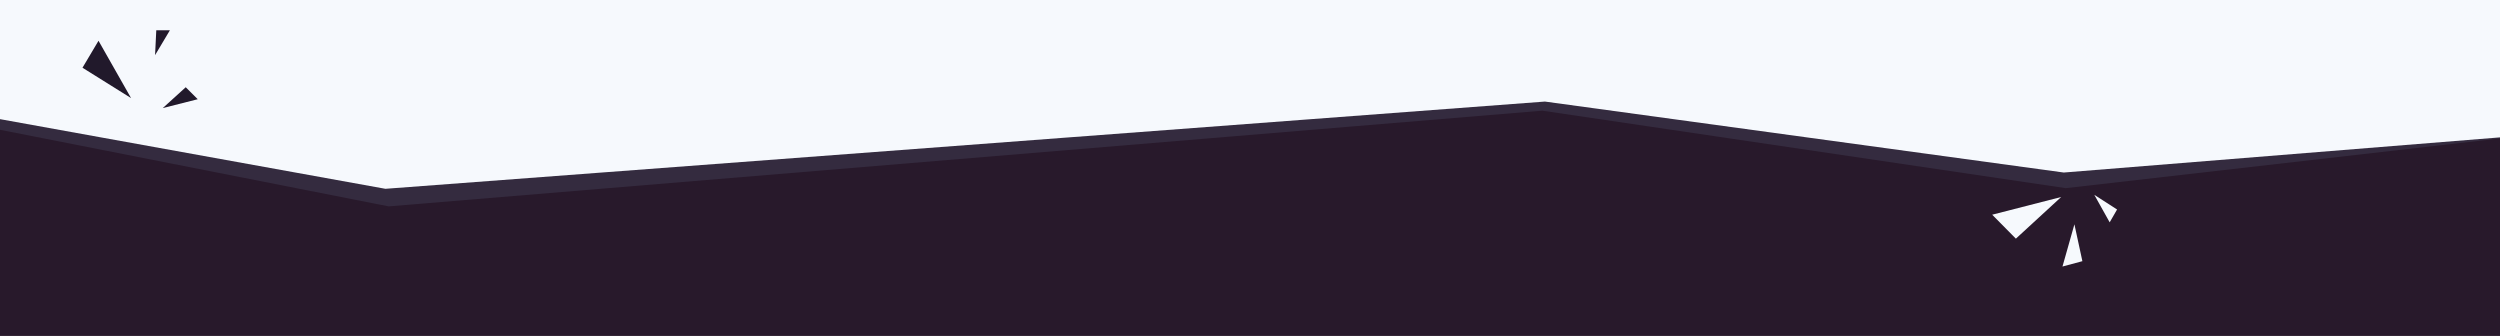 <svg width="1920" height="258" viewBox="0 0 1920 258" fill="none" xmlns="http://www.w3.org/2000/svg">
<g clip-path="url(#clip0_2_38)">
<rect width="1920" height="6870" transform="translate(-0.001 -3139)" fill="#28192B"/>
<path d="M298.499 158.5L-11.002 97.499L83.499 -25L1936.5 75.999L1931.5 105L1586.5 144.5L1184.5 84.999L298.499 158.5Z" fill="#342B3F"/>
<path d="M-0.001 -974.5L425.999 -1029.5L779.499 -974.5L1637.5 -1063L1920 -974.5V105.5L1585 132.5L1186.5 77.999L295.999 145L-0.001 91.499L-0.001 -974.5Z" fill="#F6F9FD"/>
<g filter="url(#filter0_i_2_38)">
<path d="M1548.19 187.291L1583 155.291L1530 168.891L1548.19 187.291Z" fill="#F6F9FD"/>
</g>
<g filter="url(#filter1_i_2_38)">
<path d="M1625.91 164.889L1608.42 153.619L1620.23 174.753L1625.91 164.889Z" fill="#F6F9FD"/>
</g>
<g filter="url(#filter2_i_2_38)">
<path d="M1599.27 204.58L1593.15 176.274L1583.98 208.697L1599.27 204.58Z" fill="#F6F9FD"/>
</g>
<g filter="url(#filter3_i_2_38)">
<path d="M63.352 56.013L100.658 79.331L75.66 35.301L63.352 56.013Z" fill="#21192B"/>
</g>
<g filter="url(#filter4_i_2_38)">
<path d="M120.021 27.24L119.091 46.355L130.489 27.229L120.021 27.24Z" fill="#21192B"/>
</g>
<g filter="url(#filter5_i_2_38)">
<path d="M142.64 71L124.999 87.004L151.862 80.202L142.64 71Z" fill="#21192B"/>
</g>
</g>
<defs>
<filter id="filter0_i_2_38" x="1530" y="155.291" width="53" height="32" filterUnits="userSpaceOnUse" color-interpolation-filters="sRGB">
<feFlood flood-opacity="0" result="BackgroundImageFix"/>
<feBlend mode="normal" in="SourceGraphic" in2="BackgroundImageFix" result="shape"/>
<feColorMatrix in="SourceAlpha" type="matrix" values="0 0 0 0 0 0 0 0 0 0 0 0 0 0 0 0 0 0 127 0" result="hardAlpha"/>
<feOffset dy="-4"/>
<feComposite in2="hardAlpha" operator="arithmetic" k2="-1" k3="1"/>
<feColorMatrix type="matrix" values="0 0 0 0 0.204 0 0 0 0 0.169 0 0 0 0 0.247 0 0 0 1 0"/>
<feBlend mode="normal" in2="shape" result="effect1_innerShadow_2_38"/>
</filter>
<filter id="filter1_i_2_38" x="1608.42" y="153.619" width="17.496" height="21.134" filterUnits="userSpaceOnUse" color-interpolation-filters="sRGB">
<feFlood flood-opacity="0" result="BackgroundImageFix"/>
<feBlend mode="normal" in="SourceGraphic" in2="BackgroundImageFix" result="shape"/>
<feColorMatrix in="SourceAlpha" type="matrix" values="0 0 0 0 0 0 0 0 0 0 0 0 0 0 0 0 0 0 127 0" result="hardAlpha"/>
<feOffset dy="-4"/>
<feComposite in2="hardAlpha" operator="arithmetic" k2="-1" k3="1"/>
<feColorMatrix type="matrix" values="0 0 0 0 0.204 0 0 0 0 0.169 0 0 0 0 0.247 0 0 0 1 0"/>
<feBlend mode="normal" in2="shape" result="effect1_innerShadow_2_38"/>
</filter>
<filter id="filter2_i_2_38" x="1583.98" y="176.274" width="15.296" height="32.423" filterUnits="userSpaceOnUse" color-interpolation-filters="sRGB">
<feFlood flood-opacity="0" result="BackgroundImageFix"/>
<feBlend mode="normal" in="SourceGraphic" in2="BackgroundImageFix" result="shape"/>
<feColorMatrix in="SourceAlpha" type="matrix" values="0 0 0 0 0 0 0 0 0 0 0 0 0 0 0 0 0 0 127 0" result="hardAlpha"/>
<feOffset dy="-4"/>
<feComposite in2="hardAlpha" operator="arithmetic" k2="-1" k3="1"/>
<feColorMatrix type="matrix" values="0 0 0 0 0.204 0 0 0 0 0.169 0 0 0 0 0.247 0 0 0 1 0"/>
<feBlend mode="normal" in2="shape" result="effect1_innerShadow_2_38"/>
</filter>
<filter id="filter3_i_2_38" x="63.352" y="35.301" width="37.306" height="44.03" filterUnits="userSpaceOnUse" color-interpolation-filters="sRGB">
<feFlood flood-opacity="0" result="BackgroundImageFix"/>
<feBlend mode="normal" in="SourceGraphic" in2="BackgroundImageFix" result="shape"/>
<feColorMatrix in="SourceAlpha" type="matrix" values="0 0 0 0 0 0 0 0 0 0 0 0 0 0 0 0 0 0 127 0" result="hardAlpha"/>
<feOffset dy="-4"/>
<feComposite in2="hardAlpha" operator="arithmetic" k2="-1" k3="1"/>
<feColorMatrix type="matrix" values="0 0 0 0 0.204 0 0 0 0 0.169 0 0 0 0 0.247 0 0 0 1 0"/>
<feBlend mode="normal" in2="shape" result="effect1_innerShadow_2_38"/>
</filter>
<filter id="filter4_i_2_38" x="119.091" y="27.229" width="11.398" height="19.127" filterUnits="userSpaceOnUse" color-interpolation-filters="sRGB">
<feFlood flood-opacity="0" result="BackgroundImageFix"/>
<feBlend mode="normal" in="SourceGraphic" in2="BackgroundImageFix" result="shape"/>
<feColorMatrix in="SourceAlpha" type="matrix" values="0 0 0 0 0 0 0 0 0 0 0 0 0 0 0 0 0 0 127 0" result="hardAlpha"/>
<feOffset dy="-4"/>
<feComposite in2="hardAlpha" operator="arithmetic" k2="-1" k3="1"/>
<feColorMatrix type="matrix" values="0 0 0 0 0.204 0 0 0 0 0.169 0 0 0 0 0.247 0 0 0 1 0"/>
<feBlend mode="normal" in2="shape" result="effect1_innerShadow_2_38"/>
</filter>
<filter id="filter5_i_2_38" x="124.999" y="71" width="26.863" height="16.003" filterUnits="userSpaceOnUse" color-interpolation-filters="sRGB">
<feFlood flood-opacity="0" result="BackgroundImageFix"/>
<feBlend mode="normal" in="SourceGraphic" in2="BackgroundImageFix" result="shape"/>
<feColorMatrix in="SourceAlpha" type="matrix" values="0 0 0 0 0 0 0 0 0 0 0 0 0 0 0 0 0 0 127 0" result="hardAlpha"/>
<feOffset dy="-4"/>
<feComposite in2="hardAlpha" operator="arithmetic" k2="-1" k3="1"/>
<feColorMatrix type="matrix" values="0 0 0 0 0.204 0 0 0 0 0.169 0 0 0 0 0.247 0 0 0 1 0"/>
<feBlend mode="normal" in2="shape" result="effect1_innerShadow_2_38"/>
</filter>
<clipPath id="clip0_2_38">
<rect width="1920" height="6870" fill="white" transform="translate(-0.001 -3139)"/>
</clipPath>
</defs>
</svg>
